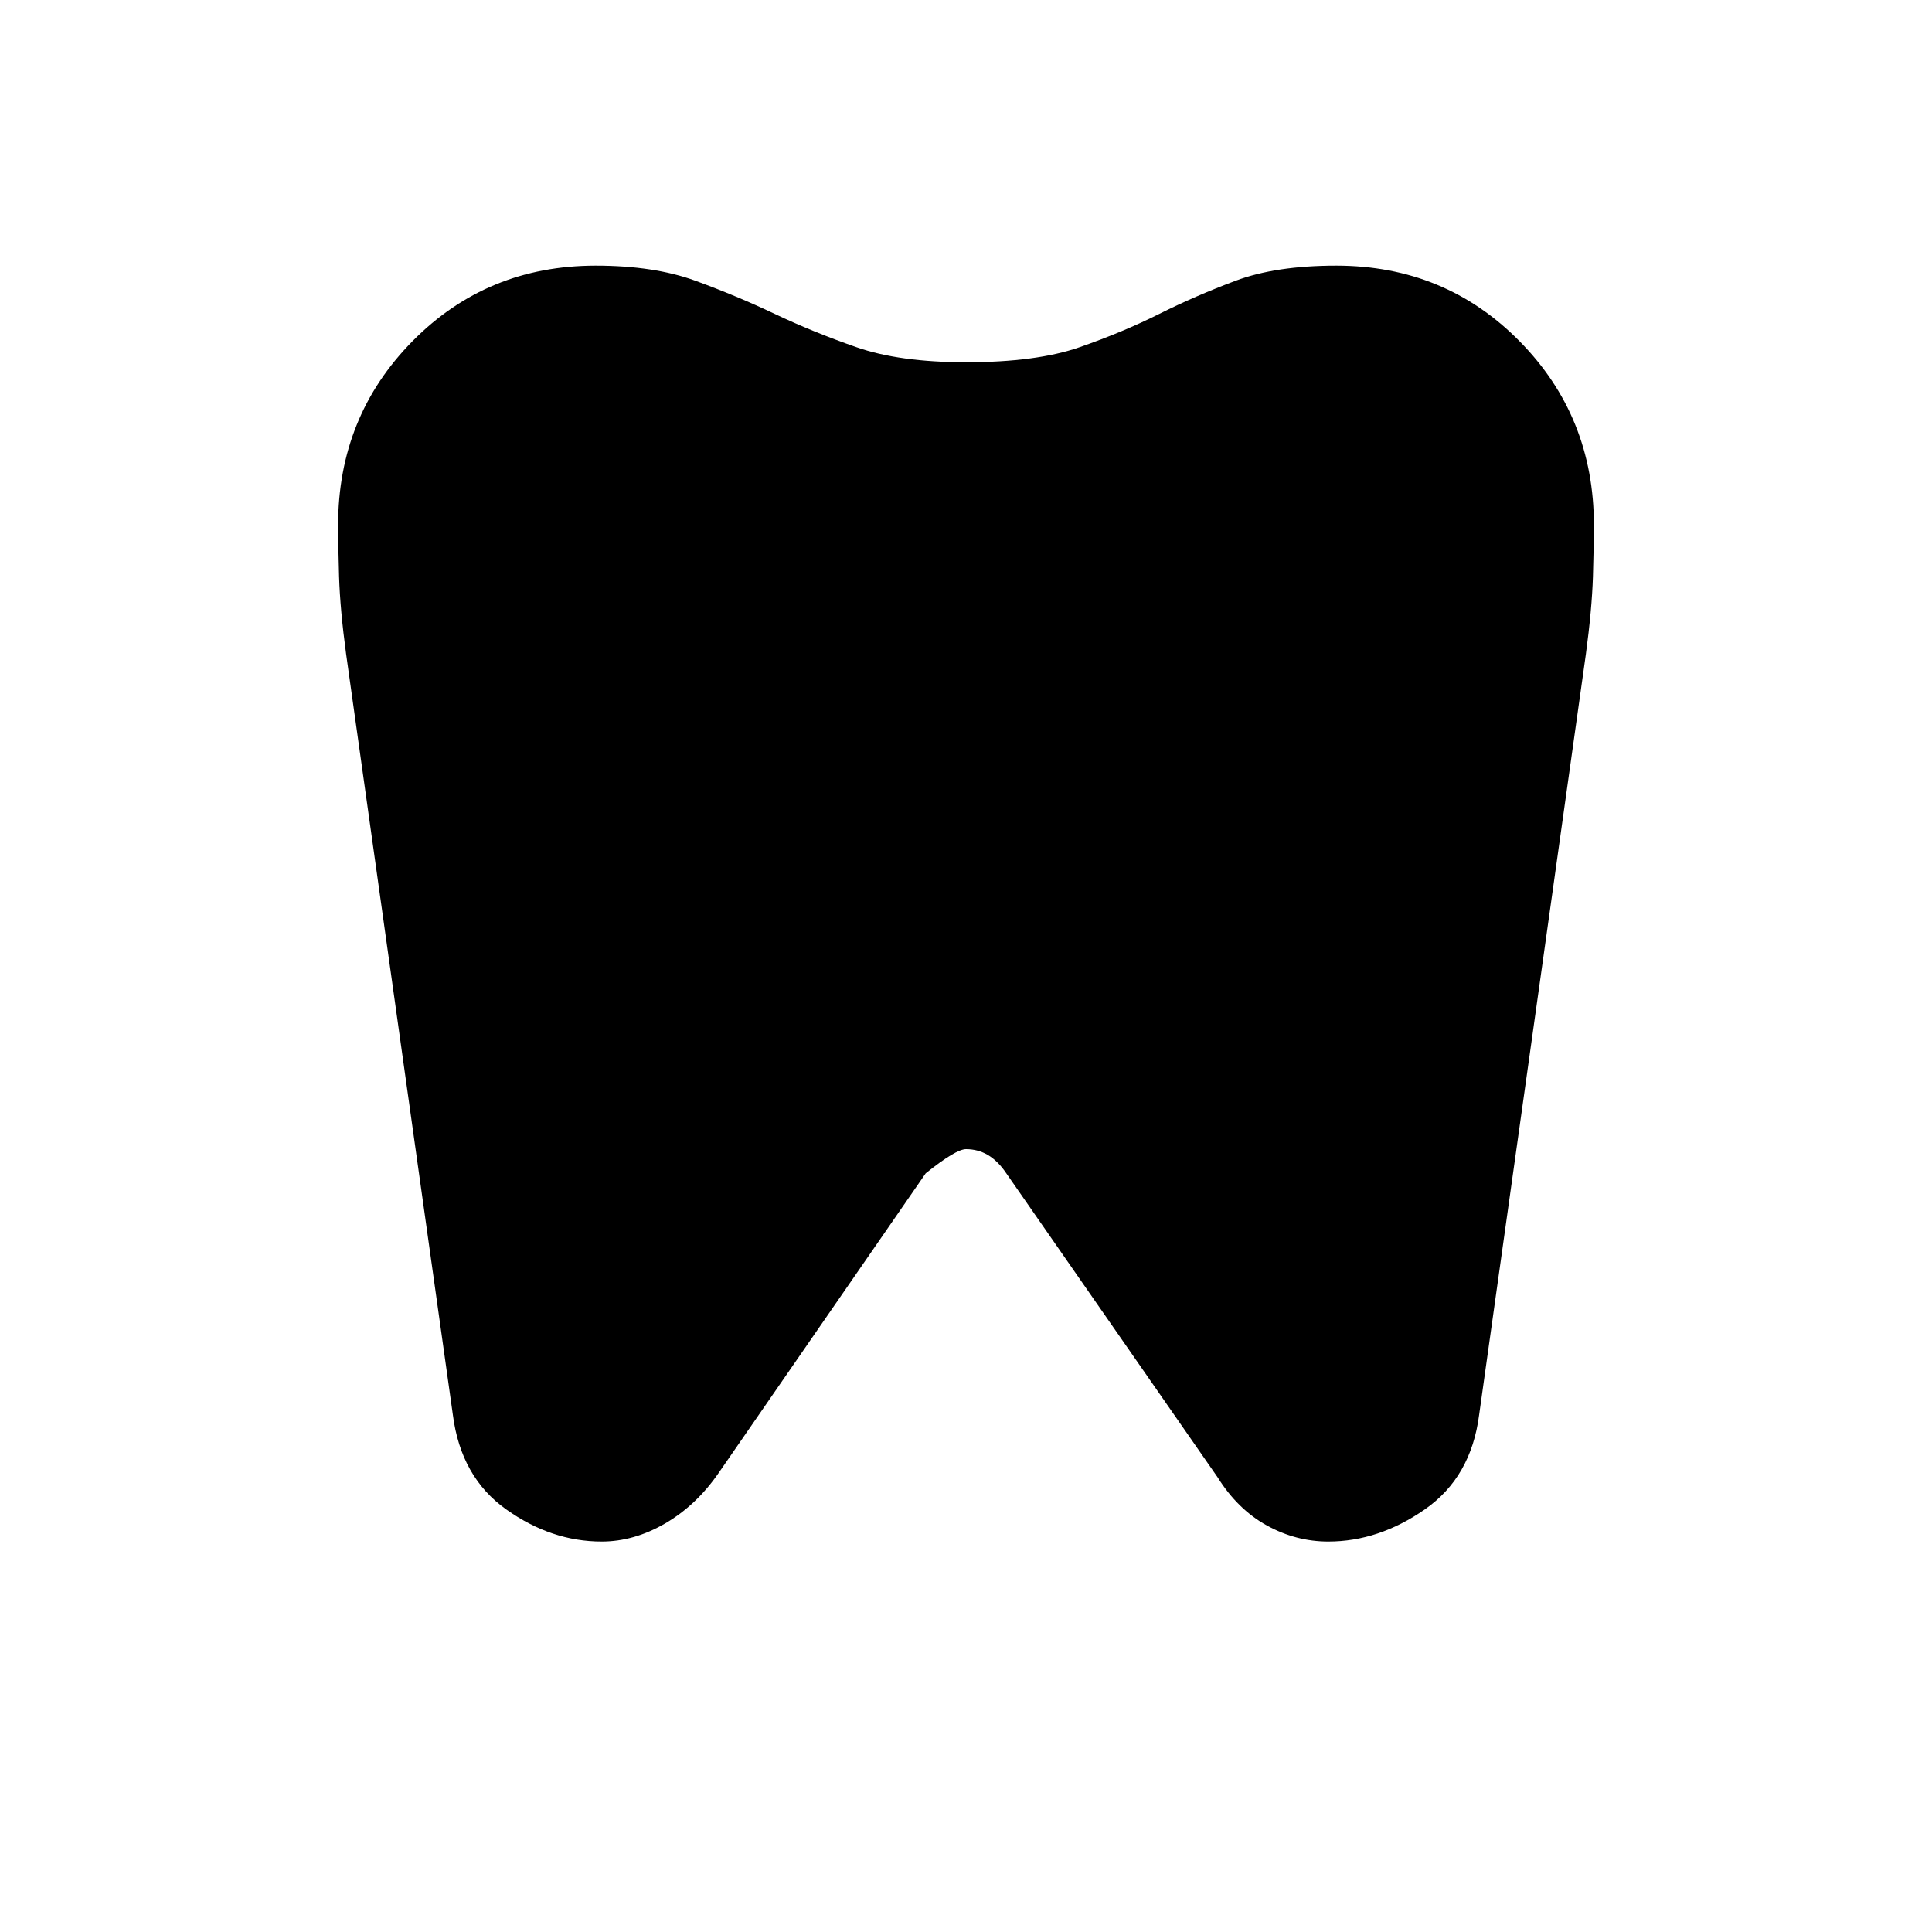<svg xmlns="http://www.w3.org/2000/svg" viewBox="0 0 20 20"><path d="M13.833 2.75q1.125 0 1.896.781.771.781.771 1.907 0 .187-.01.531-.011.343-.073.802l-1.105 7.875q-.083.646-.562.979-.479.333-1 .333-.333 0-.635-.166-.303-.167-.511-.5l-2.187-3.146q-.084-.125-.188-.188-.104-.062-.229-.062-.104 0-.417.25L7.438 15.25q-.23.333-.553.521-.323.187-.656.187-.521 0-.989-.333-.469-.333-.552-.979L3.583 6.771q-.062-.459-.073-.802-.01-.344-.01-.531 0-1.126.771-1.907.771-.781 1.896-.781.604 0 1.031.156.427.156.823.344.396.188.844.344.447.156 1.135.156.729 0 1.177-.156.448-.156.823-.344.375-.188.792-.344.416-.156 1.041-.156Z"/></svg>

